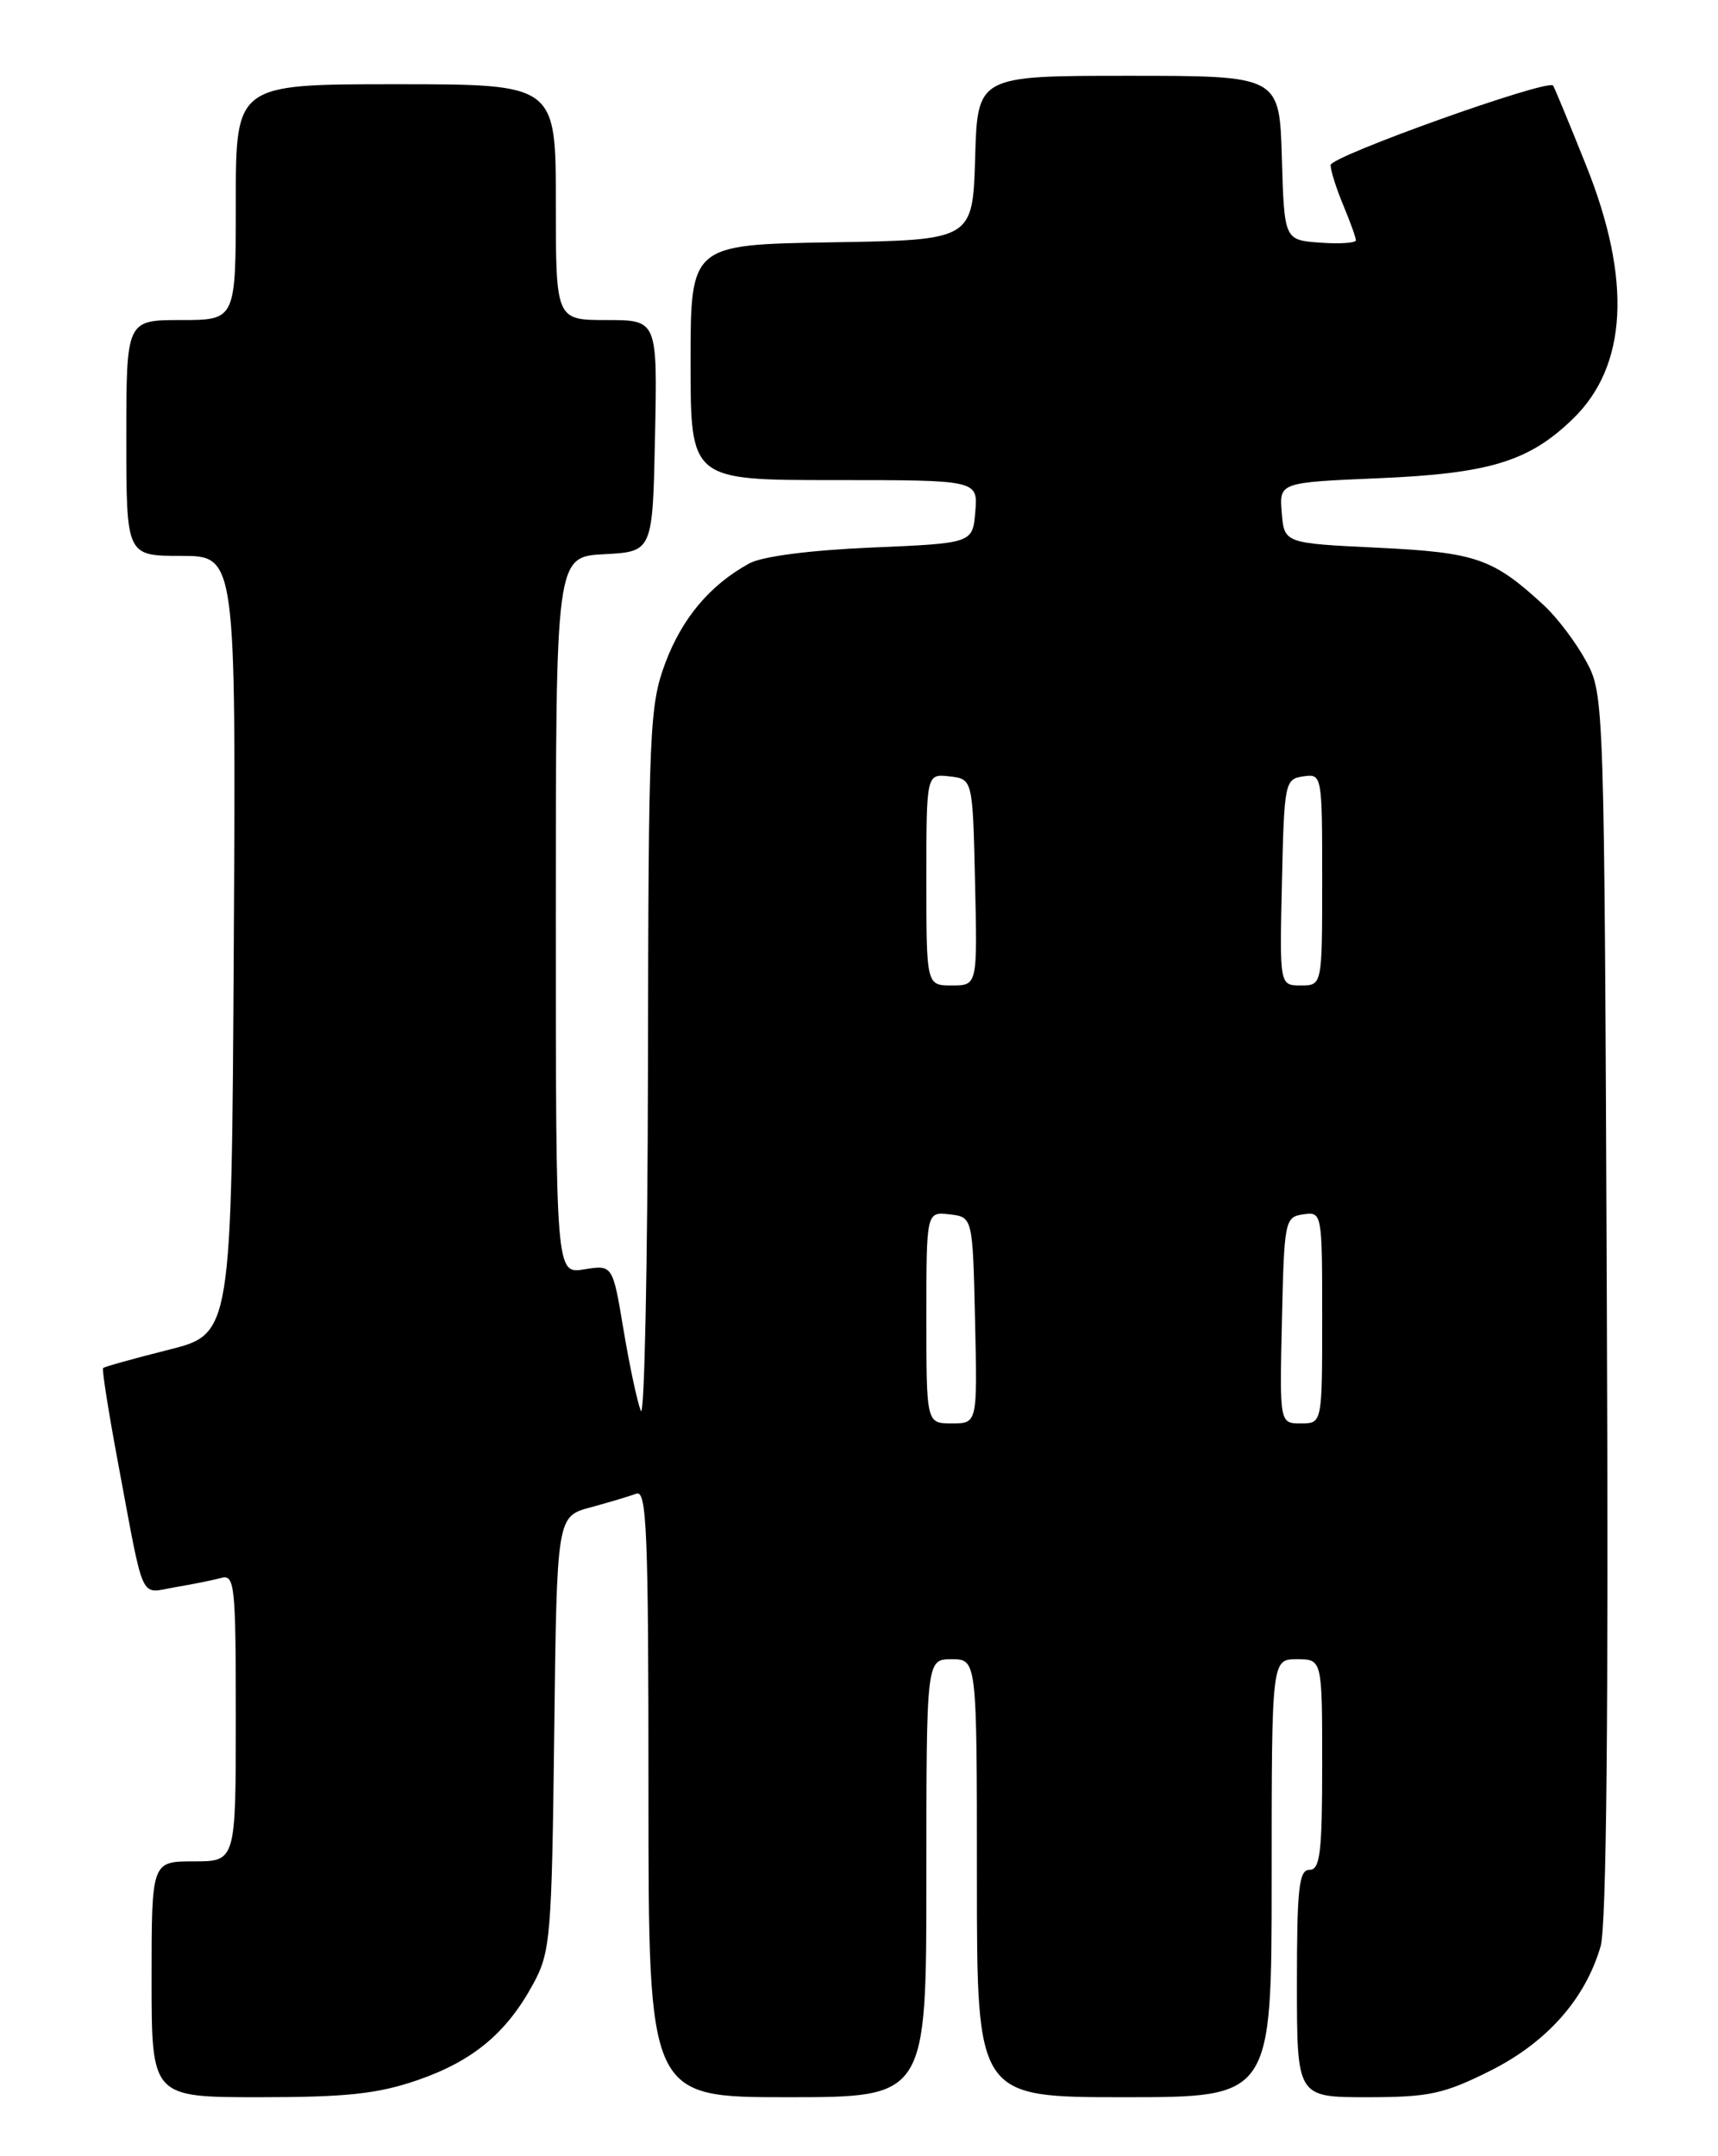<?xml version="1.0" encoding="UTF-8" standalone="no"?>
<!DOCTYPE svg PUBLIC "-//W3C//DTD SVG 1.1//EN" "http://www.w3.org/Graphics/SVG/1.1/DTD/svg11.dtd" >
<svg xmlns="http://www.w3.org/2000/svg" xmlns:xlink="http://www.w3.org/1999/xlink" version="1.1" viewBox="0 0 204 256">
 <g >
 <path fill="currentColor"
d=" M 49.56 246.98 C 56.17 244.70 60.17 241.37 63.34 235.50 C 65.37 231.75 65.52 229.90 65.81 205.77 C 66.12 180.04 66.12 180.04 70.12 178.97 C 72.32 178.37 74.77 177.64 75.56 177.34 C 76.80 176.86 77.00 181.91 77.00 212.89 C 77.00 249.00 77.00 249.00 93.50 249.00 C 110.00 249.00 110.00 249.00 110.00 223.00 C 110.00 197.00 110.00 197.00 113.00 197.00 C 116.00 197.00 116.00 197.00 116.00 223.00 C 116.00 249.00 116.00 249.00 133.50 249.00 C 151.00 249.00 151.00 249.00 151.00 223.00 C 151.00 197.00 151.00 197.00 154.00 197.00 C 157.00 197.00 157.00 197.00 157.00 209.50 C 157.00 219.94 156.75 222.00 155.50 222.00 C 154.24 222.00 154.00 224.17 154.00 235.50 C 154.00 249.00 154.00 249.00 162.34 249.00 C 169.68 249.00 171.43 248.62 176.92 245.88 C 183.66 242.51 188.23 237.37 190.06 231.09 C 190.76 228.70 191.01 203.35 190.80 155.00 C 190.50 82.91 190.49 82.48 188.34 78.50 C 187.15 76.30 184.90 73.32 183.34 71.88 C 177.27 66.28 175.29 65.60 163.60 65.03 C 152.50 64.50 152.50 64.50 152.20 60.89 C 151.90 57.28 151.90 57.28 163.70 56.78 C 176.87 56.22 181.55 54.79 186.76 49.74 C 193.25 43.46 193.79 33.24 188.34 19.64 C 186.33 14.61 184.56 10.35 184.42 10.16 C 183.78 9.34 158.00 18.55 158.00 19.60 C 158.00 20.24 158.67 22.37 159.50 24.35 C 160.32 26.32 161.00 28.20 161.00 28.53 C 161.00 28.85 159.09 28.98 156.75 28.81 C 152.50 28.50 152.50 28.50 152.21 18.75 C 151.93 9.00 151.93 9.00 134.00 9.00 C 116.07 9.00 116.07 9.00 115.79 18.75 C 115.50 28.50 115.50 28.50 98.75 28.77 C 82.00 29.05 82.00 29.05 82.00 43.02 C 82.00 57.00 82.00 57.00 99.06 57.00 C 116.12 57.00 116.12 57.00 115.81 60.75 C 115.50 64.50 115.50 64.50 103.50 65.01 C 96.20 65.32 90.52 66.06 89.00 66.88 C 84.33 69.43 81.01 73.36 79.00 78.72 C 77.12 83.76 77.00 86.59 76.94 126.79 C 76.90 150.28 76.52 168.60 76.09 167.50 C 75.66 166.40 74.73 162.05 74.03 157.83 C 72.75 150.17 72.75 150.17 69.37 150.71 C 66.00 151.26 66.00 151.26 66.00 108.68 C 66.00 66.10 66.00 66.10 71.75 65.80 C 77.50 65.50 77.50 65.50 77.78 51.75 C 78.06 38.00 78.06 38.00 72.03 38.00 C 66.00 38.00 66.00 38.00 66.00 24.00 C 66.00 10.00 66.00 10.00 47.00 10.00 C 28.00 10.00 28.00 10.00 28.00 24.00 C 28.00 38.00 28.00 38.00 21.50 38.00 C 15.00 38.00 15.00 38.00 15.00 52.00 C 15.00 66.00 15.00 66.00 21.51 66.00 C 28.02 66.00 28.02 66.00 27.76 112.19 C 27.50 158.38 27.50 158.38 20.01 160.26 C 15.89 161.30 12.39 162.27 12.24 162.43 C 12.09 162.58 12.88 167.61 14.00 173.60 C 17.20 190.68 16.51 189.17 20.78 188.45 C 22.83 188.11 25.29 187.61 26.25 187.35 C 27.87 186.90 28.00 188.16 28.00 203.93 C 28.00 221.00 28.00 221.00 23.00 221.00 C 18.00 221.00 18.00 221.00 18.00 235.00 C 18.00 249.00 18.00 249.00 30.84 249.00 C 41.13 249.00 44.86 248.60 49.56 246.98 Z  M 110.00 156.43 C 110.00 143.87 110.00 143.87 112.75 144.18 C 115.50 144.50 115.50 144.50 115.78 156.75 C 116.06 169.00 116.06 169.00 113.03 169.00 C 110.00 169.00 110.00 169.00 110.00 156.43 Z  M 152.22 156.75 C 152.49 144.91 152.57 144.49 154.75 144.18 C 156.98 143.86 157.00 143.97 157.00 156.43 C 157.00 169.00 157.00 169.00 154.47 169.00 C 151.94 169.00 151.94 169.00 152.22 156.75 Z  M 110.00 104.43 C 110.00 91.87 110.00 91.87 112.75 92.18 C 115.50 92.50 115.50 92.50 115.78 104.75 C 116.06 117.00 116.06 117.00 113.03 117.00 C 110.00 117.00 110.00 117.00 110.00 104.43 Z  M 152.22 104.75 C 152.49 92.91 152.57 92.49 154.75 92.18 C 156.98 91.86 157.00 91.97 157.00 104.43 C 157.00 117.00 157.00 117.00 154.47 117.00 C 151.94 117.00 151.94 117.00 152.22 104.75 Z "/>
</g>
</svg>